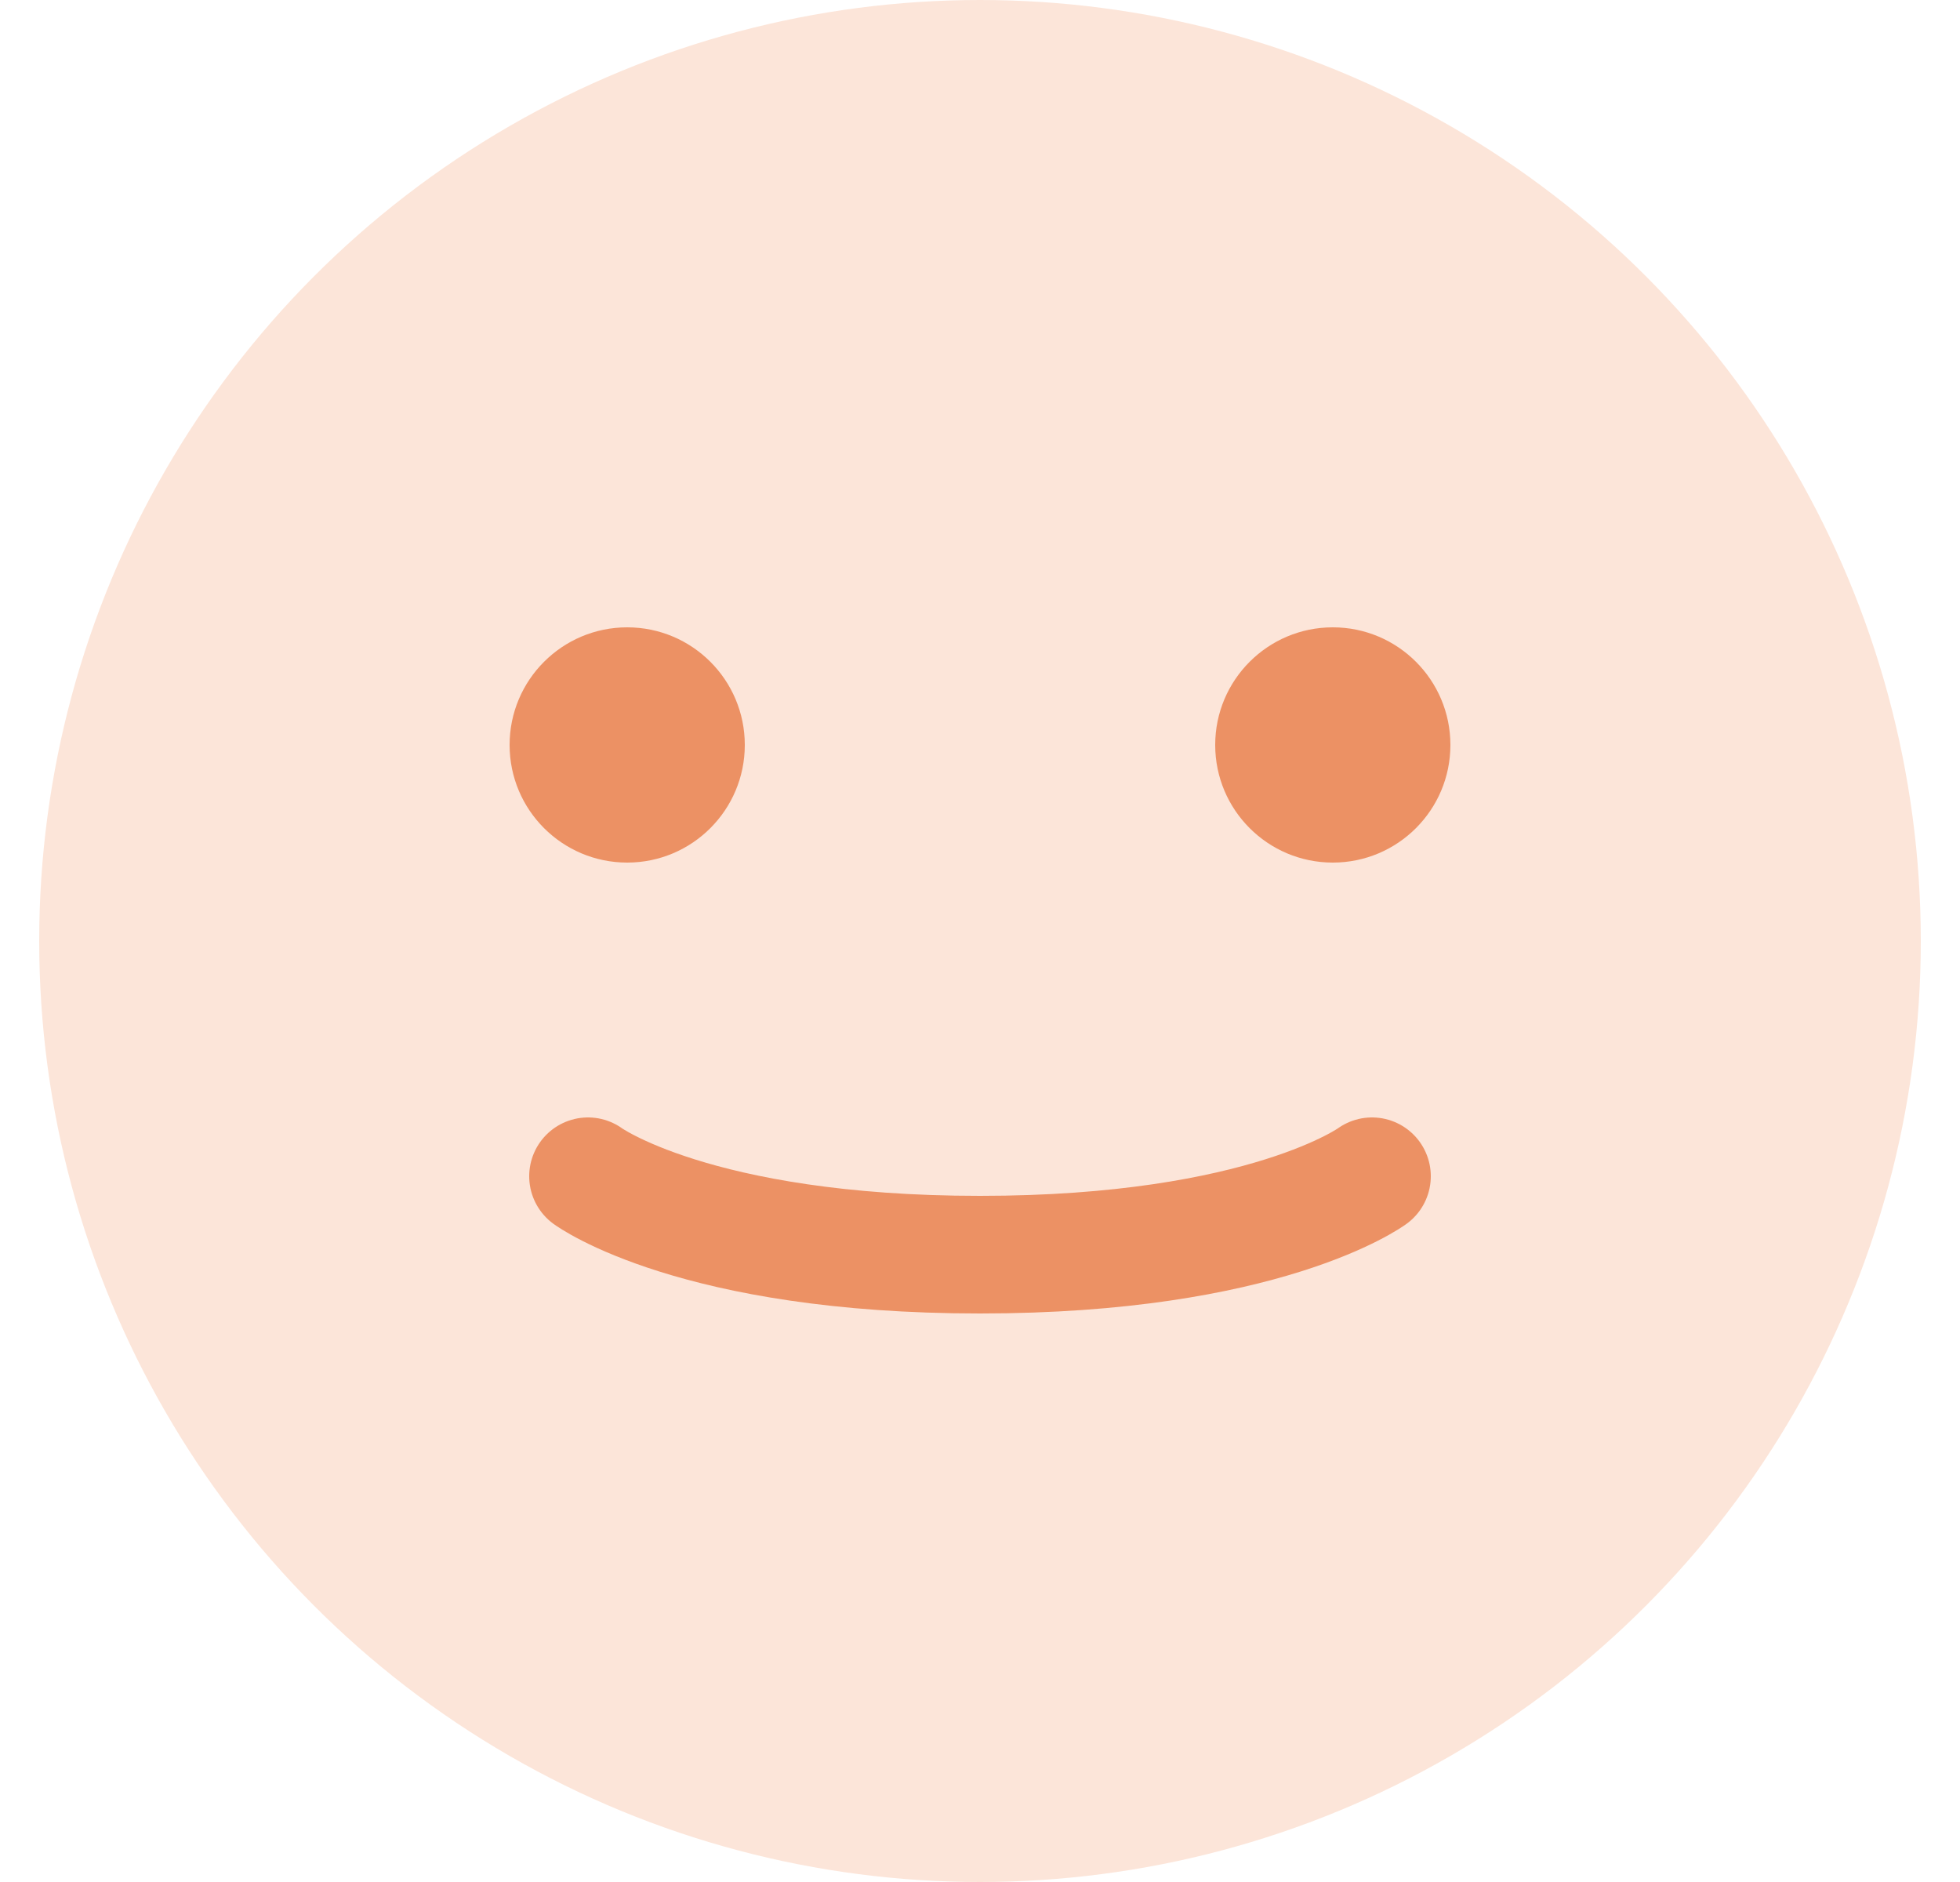<svg width="25" height="24" viewBox="0 0 25 24" fill="none" xmlns="http://www.w3.org/2000/svg">
<circle cx="12.5" cy="12" r="12" fill="#FCE5D9"/>
<circle cx="8" cy="9.5" r="1.5" fill="#EC9164"/>
<circle cx="17" cy="9.5" r="1.5" fill="#EC9164"/>
<path d="M7.5 15C7.5 15 8.864 16 12.5 16C16.136 16 17.5 15 17.5 15" stroke="#EC9164" stroke-width="1.5" stroke-linecap="round"/>
</svg>
